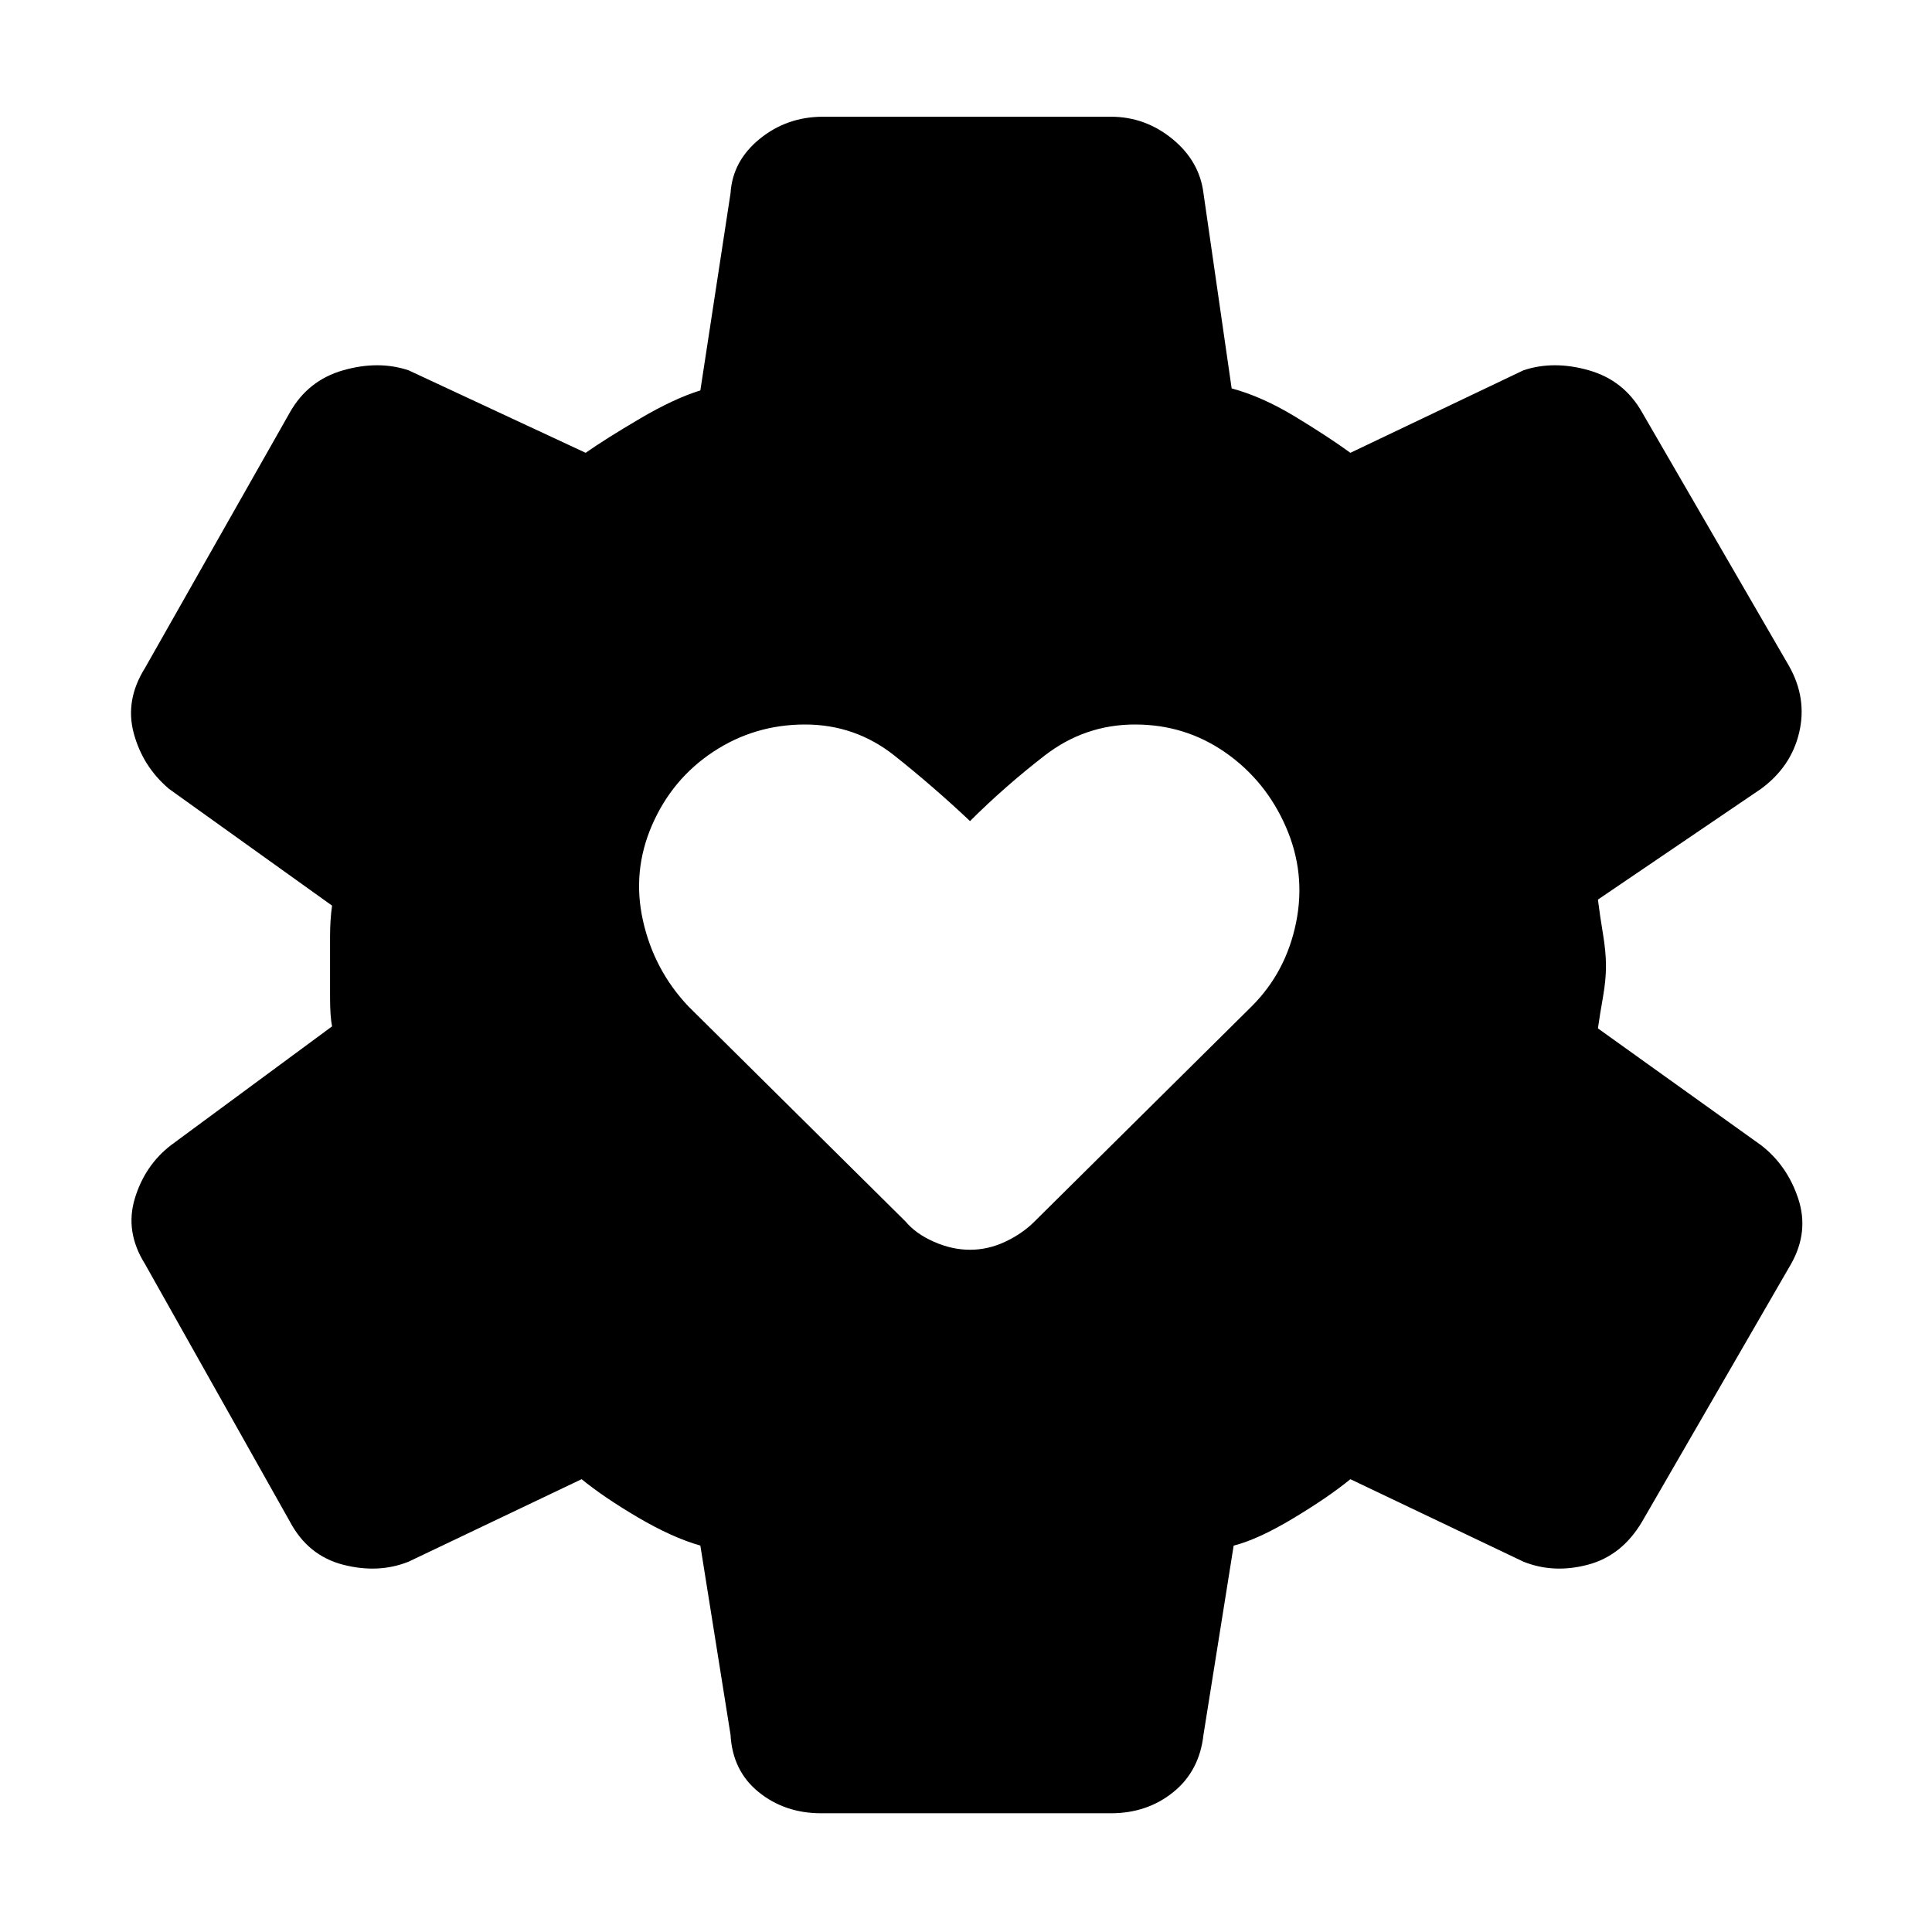 <svg xmlns="http://www.w3.org/2000/svg" height="48" viewBox="0 -960 960 960" width="48"><path d="M482-339q9 0 17.5-4t14.5-10l108-107q17-17 22-41.5t-5-47.5q-10-23-30-37t-45-14q-25 0-45 15.5T482-552q-18-17-37.5-32.5T400-600q-25 0-45.5 13.5T324-550q-10 23-4.5 47.5T342-460l108 107q5 6 14 10t18 4ZM408-59q-18 0-31-10.5T363-98l-15-94q-14-4-31-14t-28-19l-86 41q-15 6-32.5 1.5T144-204L72-332q-10-16-5-32.5T85-391l80-59q-1-5-1-14.5v-30q0-8.5 1-15.5l-81-58q-13-11-17.5-27.5T72-628l72-127q9-16 26.5-21t32.5 0l88 41q10-7 27-17t30-14l15-98q1-16 14.5-27t31.5-11h143q17 0 30.5 11t15.5 27l14 97q15 4 31.5 14t27.5 18l86-41q15-5 32.5 0t26.5 21l73 126q9 16 5 33t-19 28l-81 55q1 8 2.5 17t1.5 16q0 7-1.5 15.5T794-449l81 58q13 10 18.5 26.5T890-332l-74 128q-10 17-27 21.5t-32-1.5l-86-41q-11 9-28.5 19.5T613-192l-15 94q-2 18-15 28.5T552-59H408Z"/></svg>